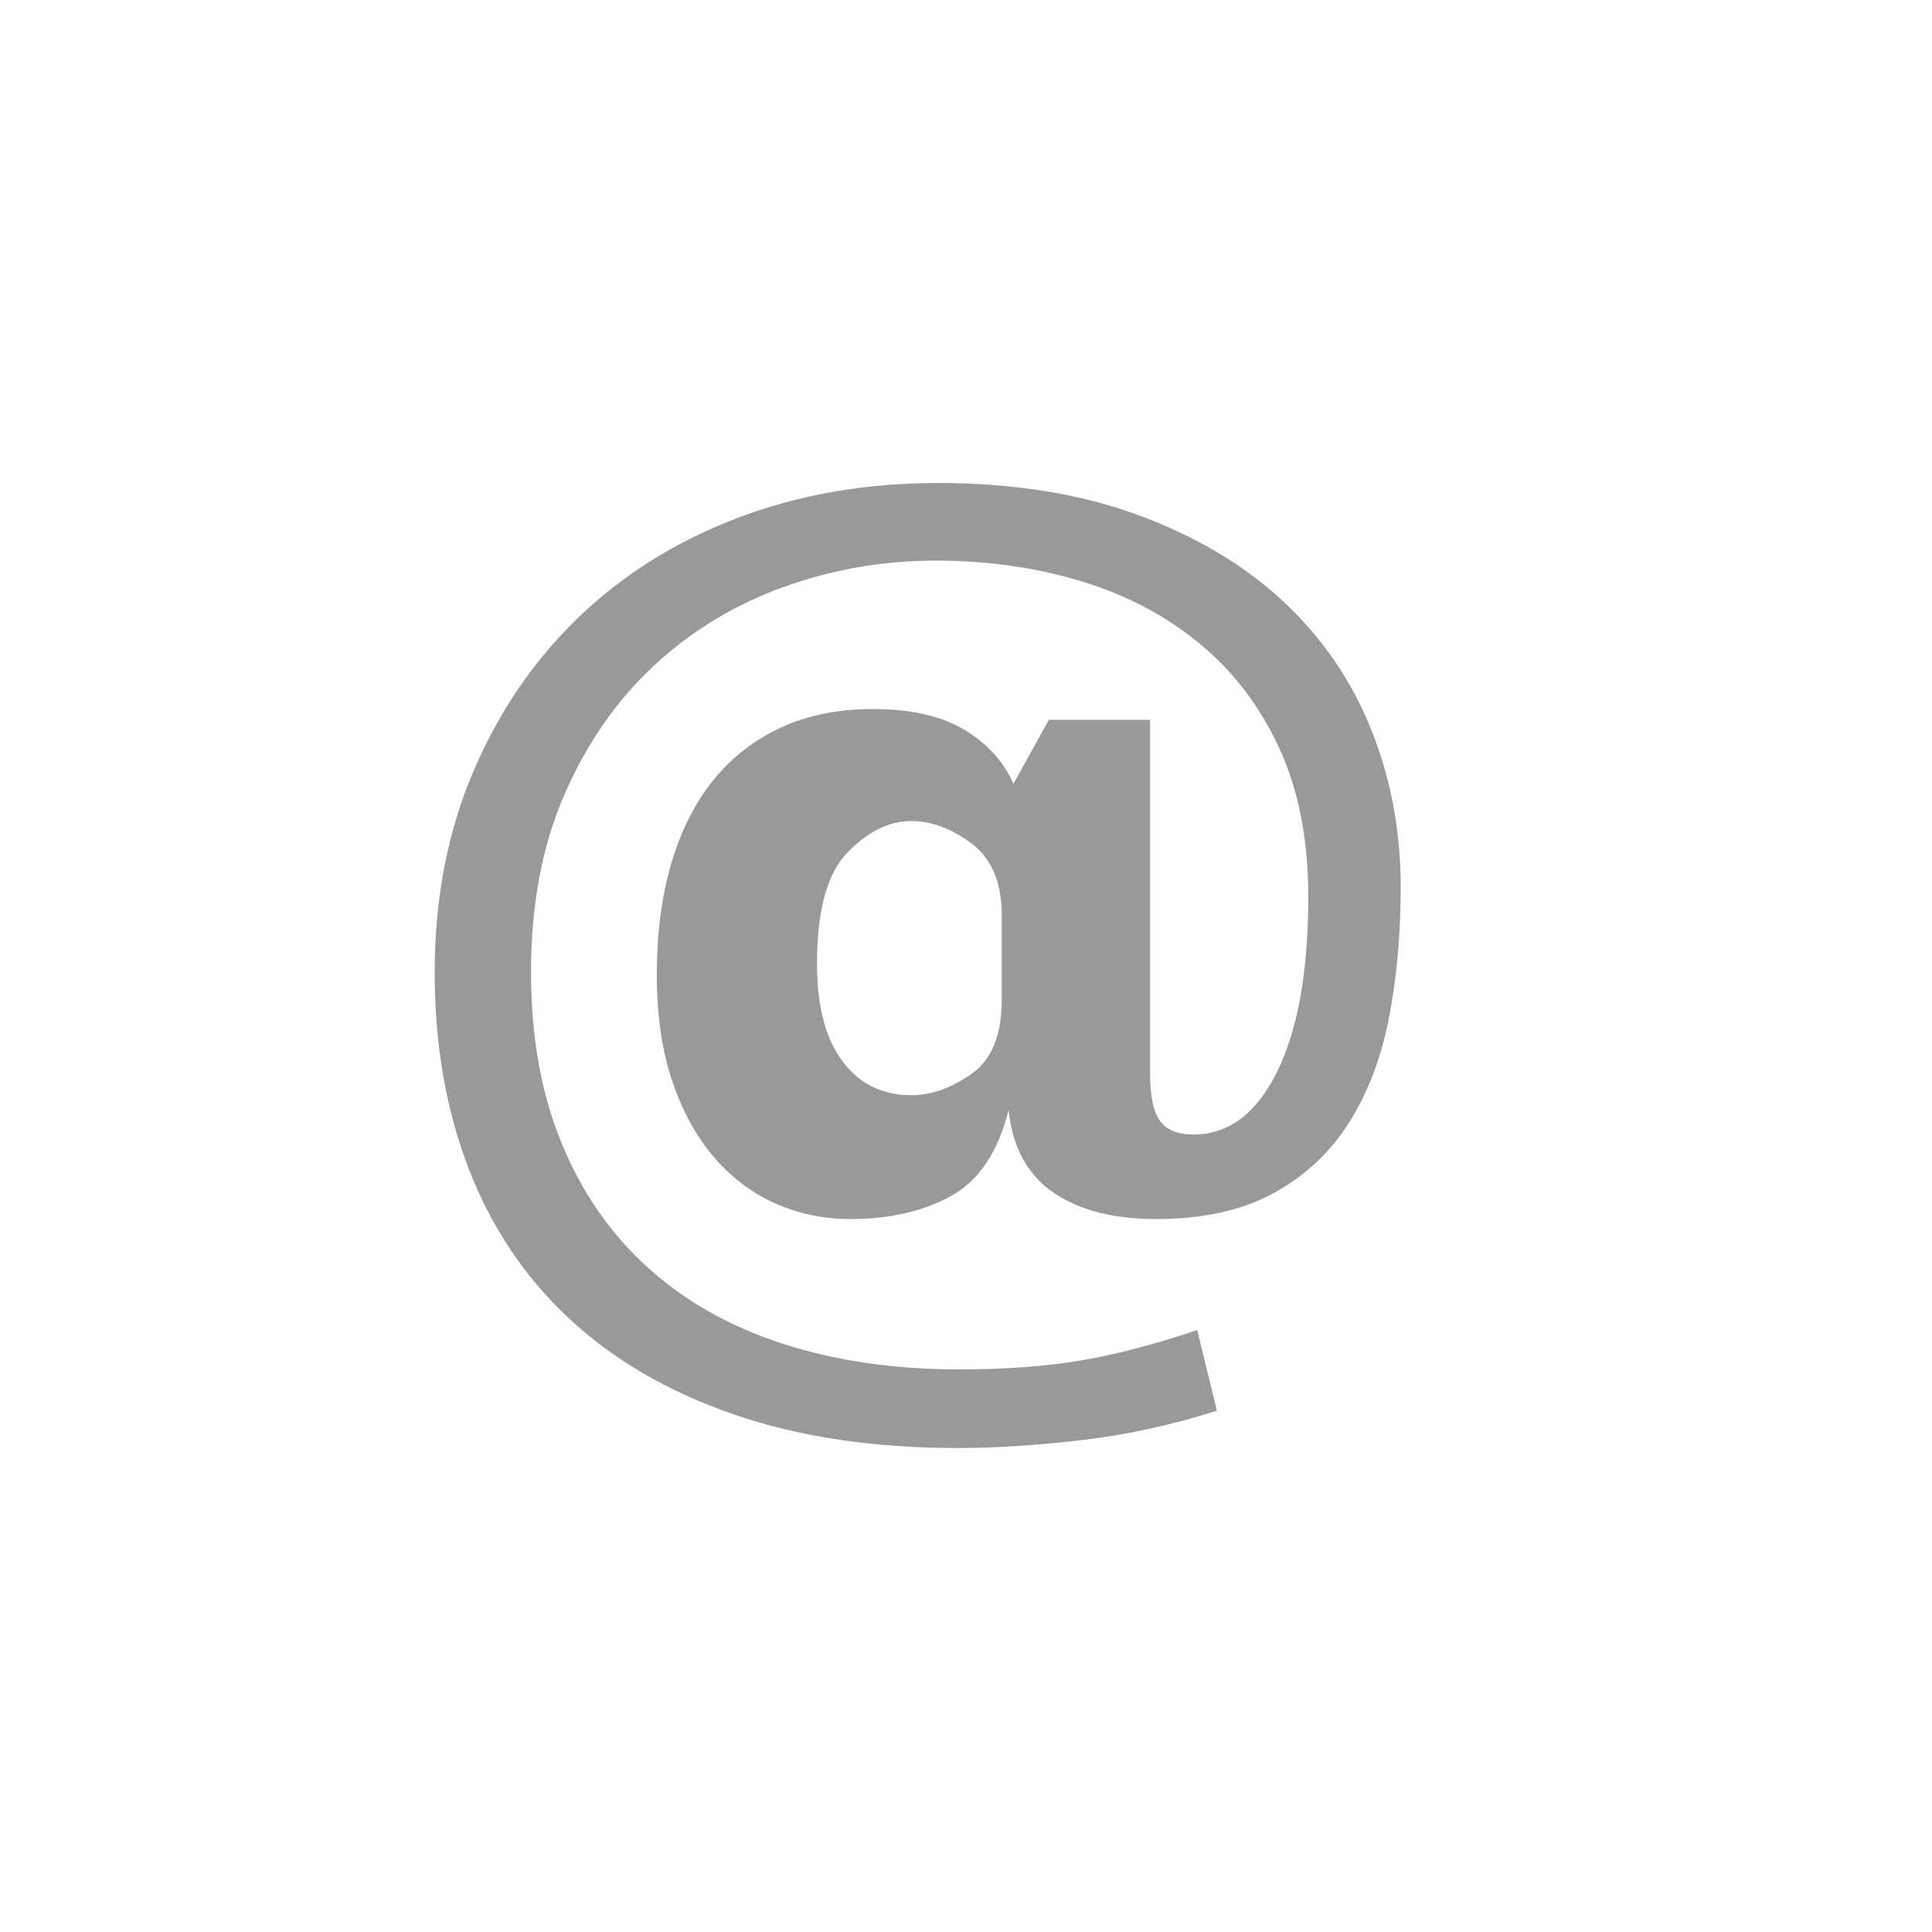 <?xml version="1.0" encoding="UTF-8"?>
<svg width="40px" height="40px" viewBox="0 0 40 40" version="1.1" xmlns="http://www.w3.org/2000/svg" xmlns:xlink="http://www.w3.org/1999/xlink">
    <!-- Generator: Sketch 46.2 (44496) - http://www.bohemiancoding.com/sketch -->
    <title>Icon-Social-Mail-White</title>
    <desc>Created with Sketch.</desc>
    <defs></defs>
    <g id="Symbols" stroke="none" stroke-width="1" fill="none" fill-rule="evenodd">
        <g id="Footer-XL" transform="translate(-930, -68)">
            <g id="Icon-SocialShare-Mail" transform="translate(930, 68)">
                <rect id="Rectangle-5-Copy-2" fill="#FFFFFF" x="0" y="0" width="40" height="40"></rect>
                <path d="M23.812,22.248 C23.812,22.696 23.88,23.015 24.015,23.204 C24.151,23.394 24.381,23.489 24.707,23.489 C25.439,23.489 26.019,23.052 26.447,22.177 C26.874,21.302 27.087,20.098 27.087,18.566 C27.087,17.386 26.887,16.361 26.487,15.493 C26.087,14.625 25.538,13.903 24.839,13.327 C24.141,12.75 23.324,12.319 22.388,12.035 C21.452,11.75 20.448,11.607 19.376,11.607 C18.278,11.607 17.223,11.79 16.213,12.157 C15.202,12.523 14.31,13.065 13.537,13.784 C12.764,14.503 12.147,15.392 11.686,16.45 C11.224,17.508 10.994,18.735 10.994,20.132 C10.994,21.462 11.204,22.638 11.625,23.662 C12.045,24.686 12.642,25.548 13.415,26.246 C14.188,26.945 15.121,27.47 16.213,27.823 C17.305,28.176 18.522,28.352 19.865,28.352 C20.773,28.352 21.587,28.294 22.306,28.179 C23.025,28.064 23.852,27.85 24.788,27.538 L25.195,29.207 C24.259,29.505 23.324,29.708 22.388,29.817 C21.452,29.925 20.597,29.98 19.824,29.98 C18.074,29.98 16.525,29.746 15.175,29.278 C13.825,28.81 12.693,28.149 11.777,27.294 C10.862,26.439 10.17,25.405 9.702,24.191 C9.234,22.977 9,21.624 9,20.132 C9,18.627 9.261,17.253 9.783,16.012 C10.306,14.771 11.028,13.703 11.95,12.808 C12.873,11.913 13.971,11.221 15.246,10.732 C16.521,10.244 17.911,10 19.417,10 C20.977,10 22.357,10.22 23.557,10.661 C24.758,11.102 25.762,11.699 26.569,12.452 C27.376,13.204 27.983,14.09 28.39,15.107 C28.797,16.124 29,17.209 29,18.362 C29,19.339 28.919,20.244 28.756,21.078 C28.593,21.913 28.315,22.638 27.922,23.255 C27.528,23.873 27.006,24.357 26.355,24.71 C25.704,25.063 24.897,25.239 23.934,25.239 C23.052,25.239 22.344,25.056 21.808,24.69 C21.272,24.323 20.963,23.754 20.882,22.981 C20.665,23.849 20.268,24.442 19.692,24.761 C19.115,25.08 18.42,25.239 17.606,25.239 C17.064,25.239 16.552,25.134 16.07,24.924 C15.589,24.713 15.165,24.398 14.799,23.978 C14.432,23.557 14.141,23.032 13.924,22.401 C13.707,21.77 13.598,21.027 13.598,20.173 C13.598,19.332 13.697,18.572 13.893,17.894 C14.09,17.216 14.378,16.64 14.758,16.165 C15.138,15.69 15.606,15.324 16.162,15.066 C16.718,14.808 17.355,14.68 18.074,14.68 C18.847,14.68 19.471,14.819 19.946,15.097 C20.421,15.375 20.767,15.751 20.984,16.226 L21.716,14.903 L23.812,14.903 L23.812,22.248 L23.812,22.248 Z M20.74,18.952 C20.74,18.274 20.533,17.779 20.119,17.467 C19.705,17.155 19.288,16.999 18.868,16.999 C18.407,16.999 17.966,17.216 17.545,17.65 C17.125,18.084 16.915,18.85 16.915,19.949 C16.915,20.831 17.091,21.506 17.444,21.974 C17.796,22.442 18.271,22.675 18.868,22.675 C19.275,22.675 19.688,22.53 20.109,22.238 C20.529,21.946 20.74,21.434 20.74,20.702 L20.74,18.952 Z" id="Page-1" fill="#999999"></path>
            </g>
        </g>
    </g>
</svg>
